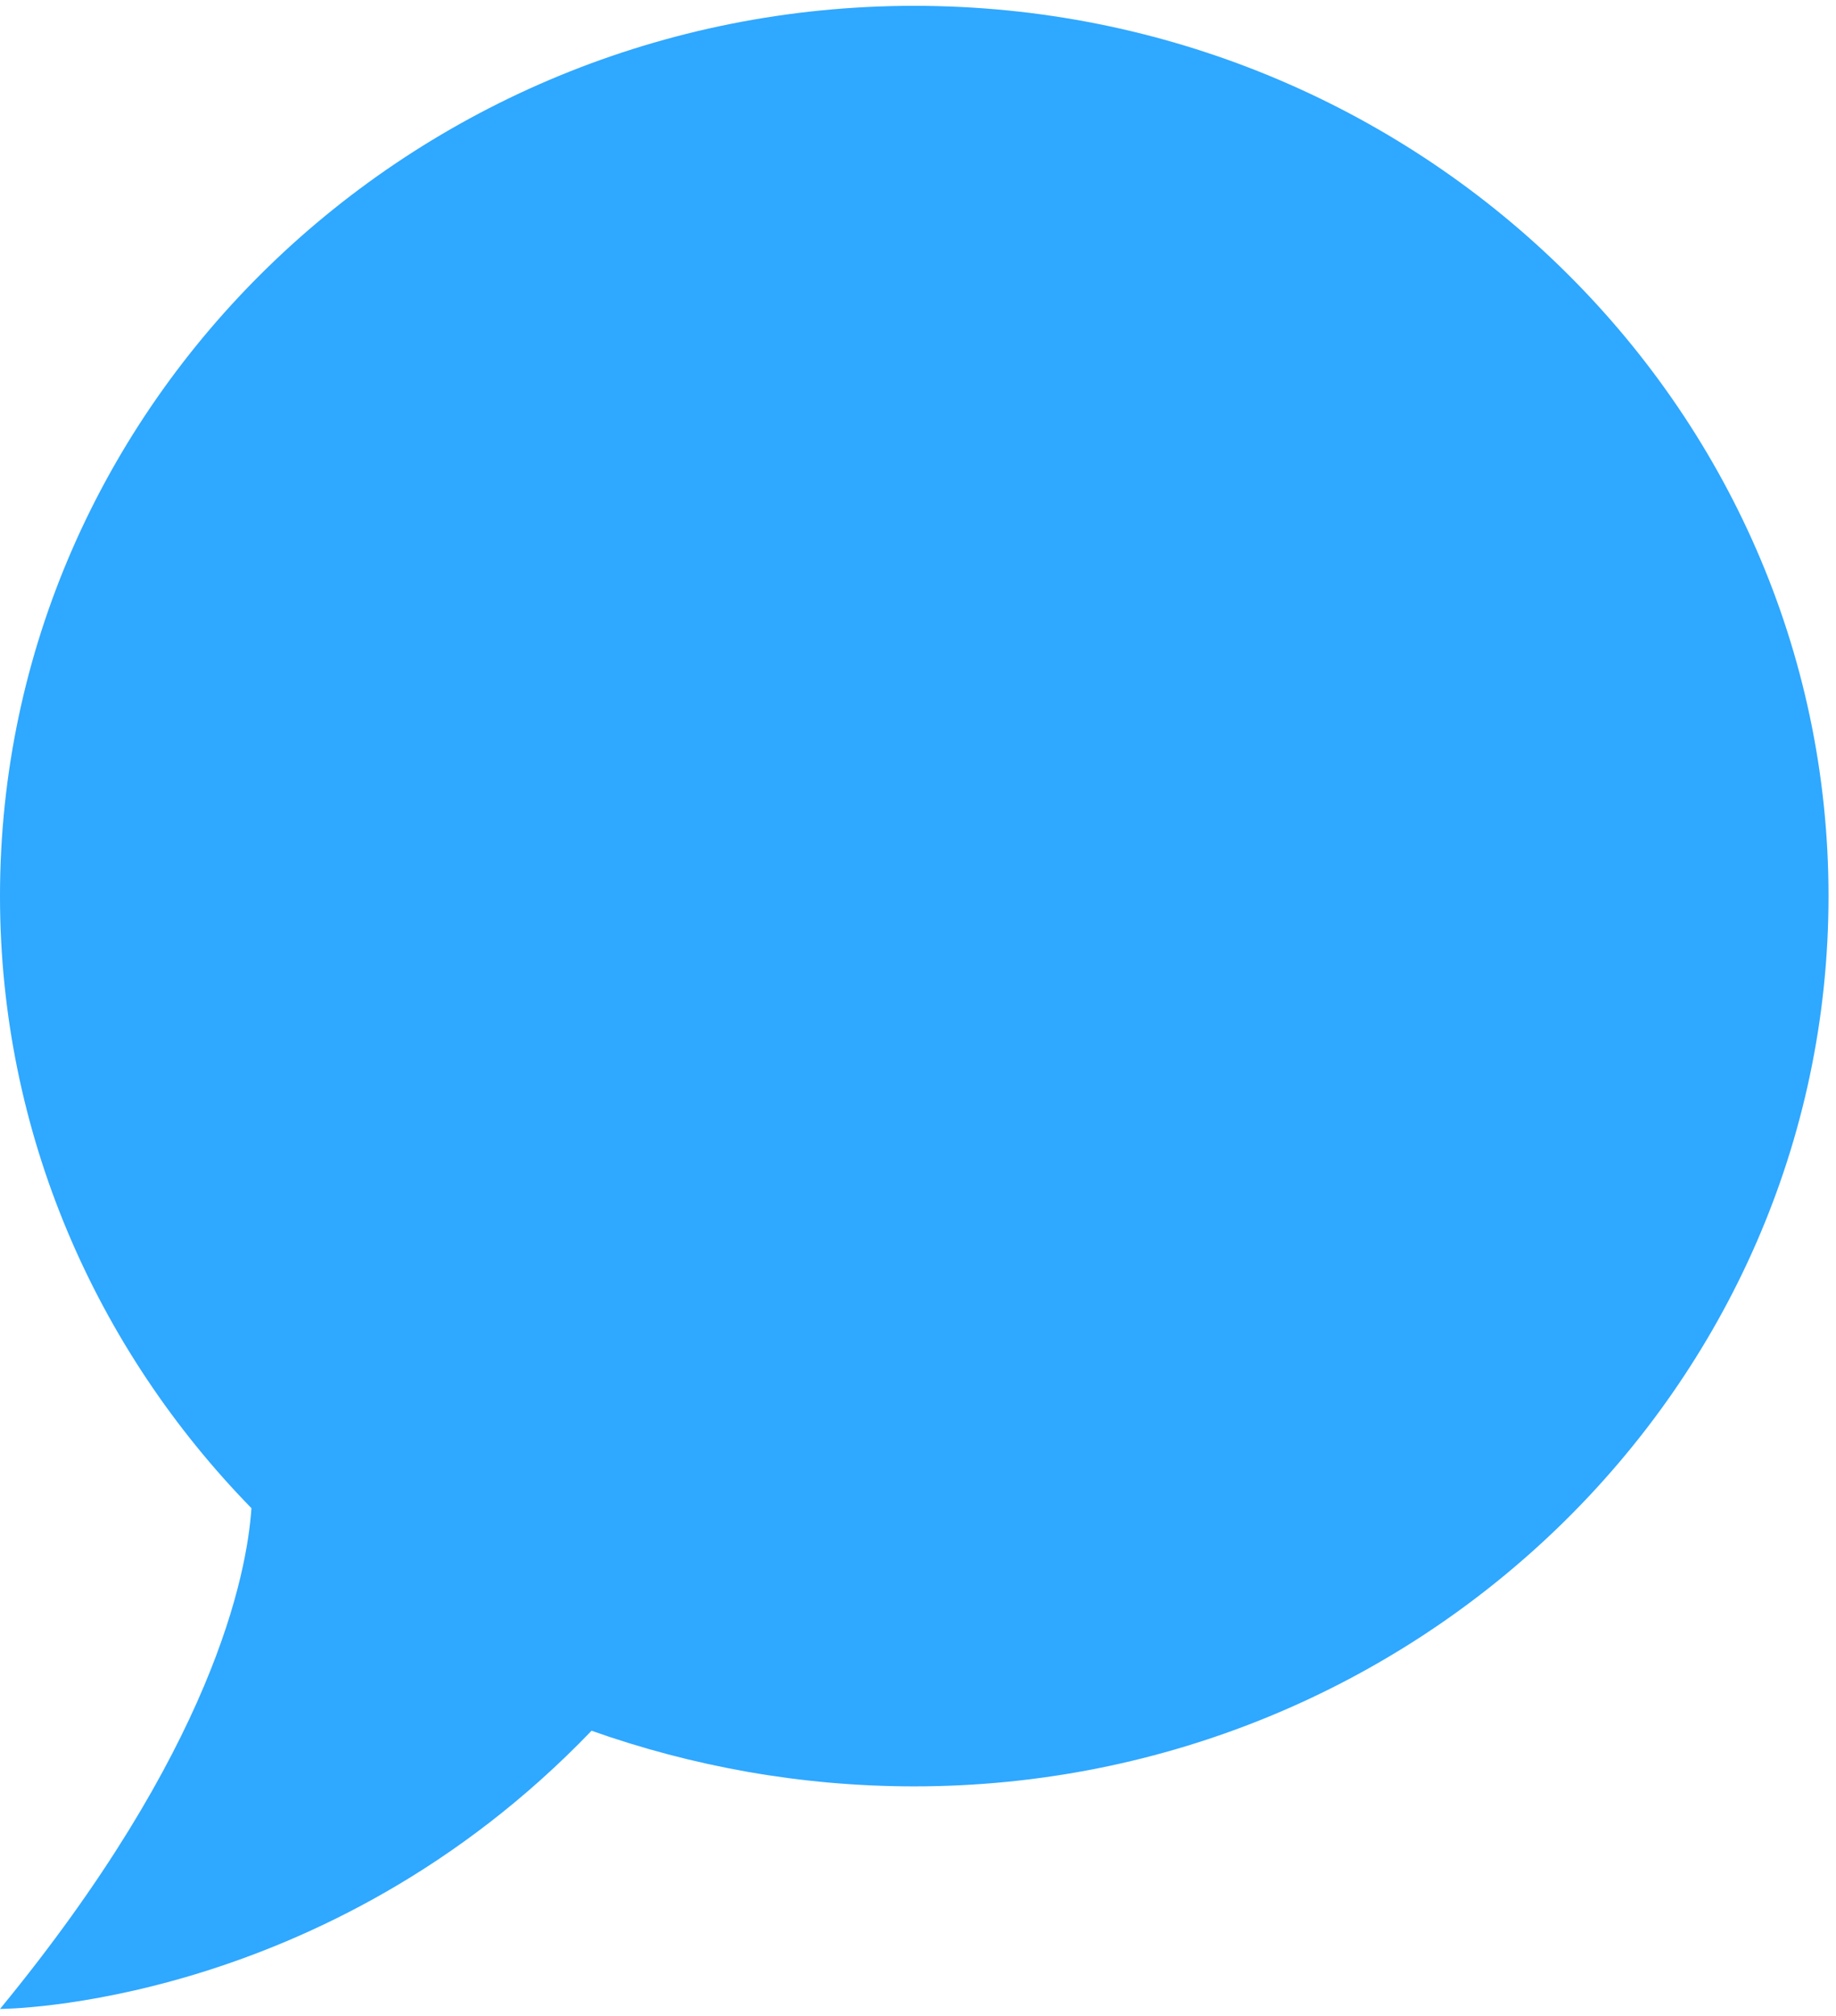 <svg width="41" height="45" viewBox="0 0 41 45" fill="none" xmlns="http://www.w3.org/2000/svg">
<path d="M20.417 0.13C31.646 0.13 40.833 9.023 40.833 20.003C40.833 30.983 31.646 39.876 20.417 39.876C17.885 39.876 15.455 39.429 13.21 38.634C7.248 44.844 0 44.844 0 44.844C4.757 39.056 5.513 35.156 5.615 33.666C2.144 30.113 0 25.294 0 20.003C0 9.023 9.188 0.13 20.417 0.13Z" fill="#2FA8FF"/>
</svg>
